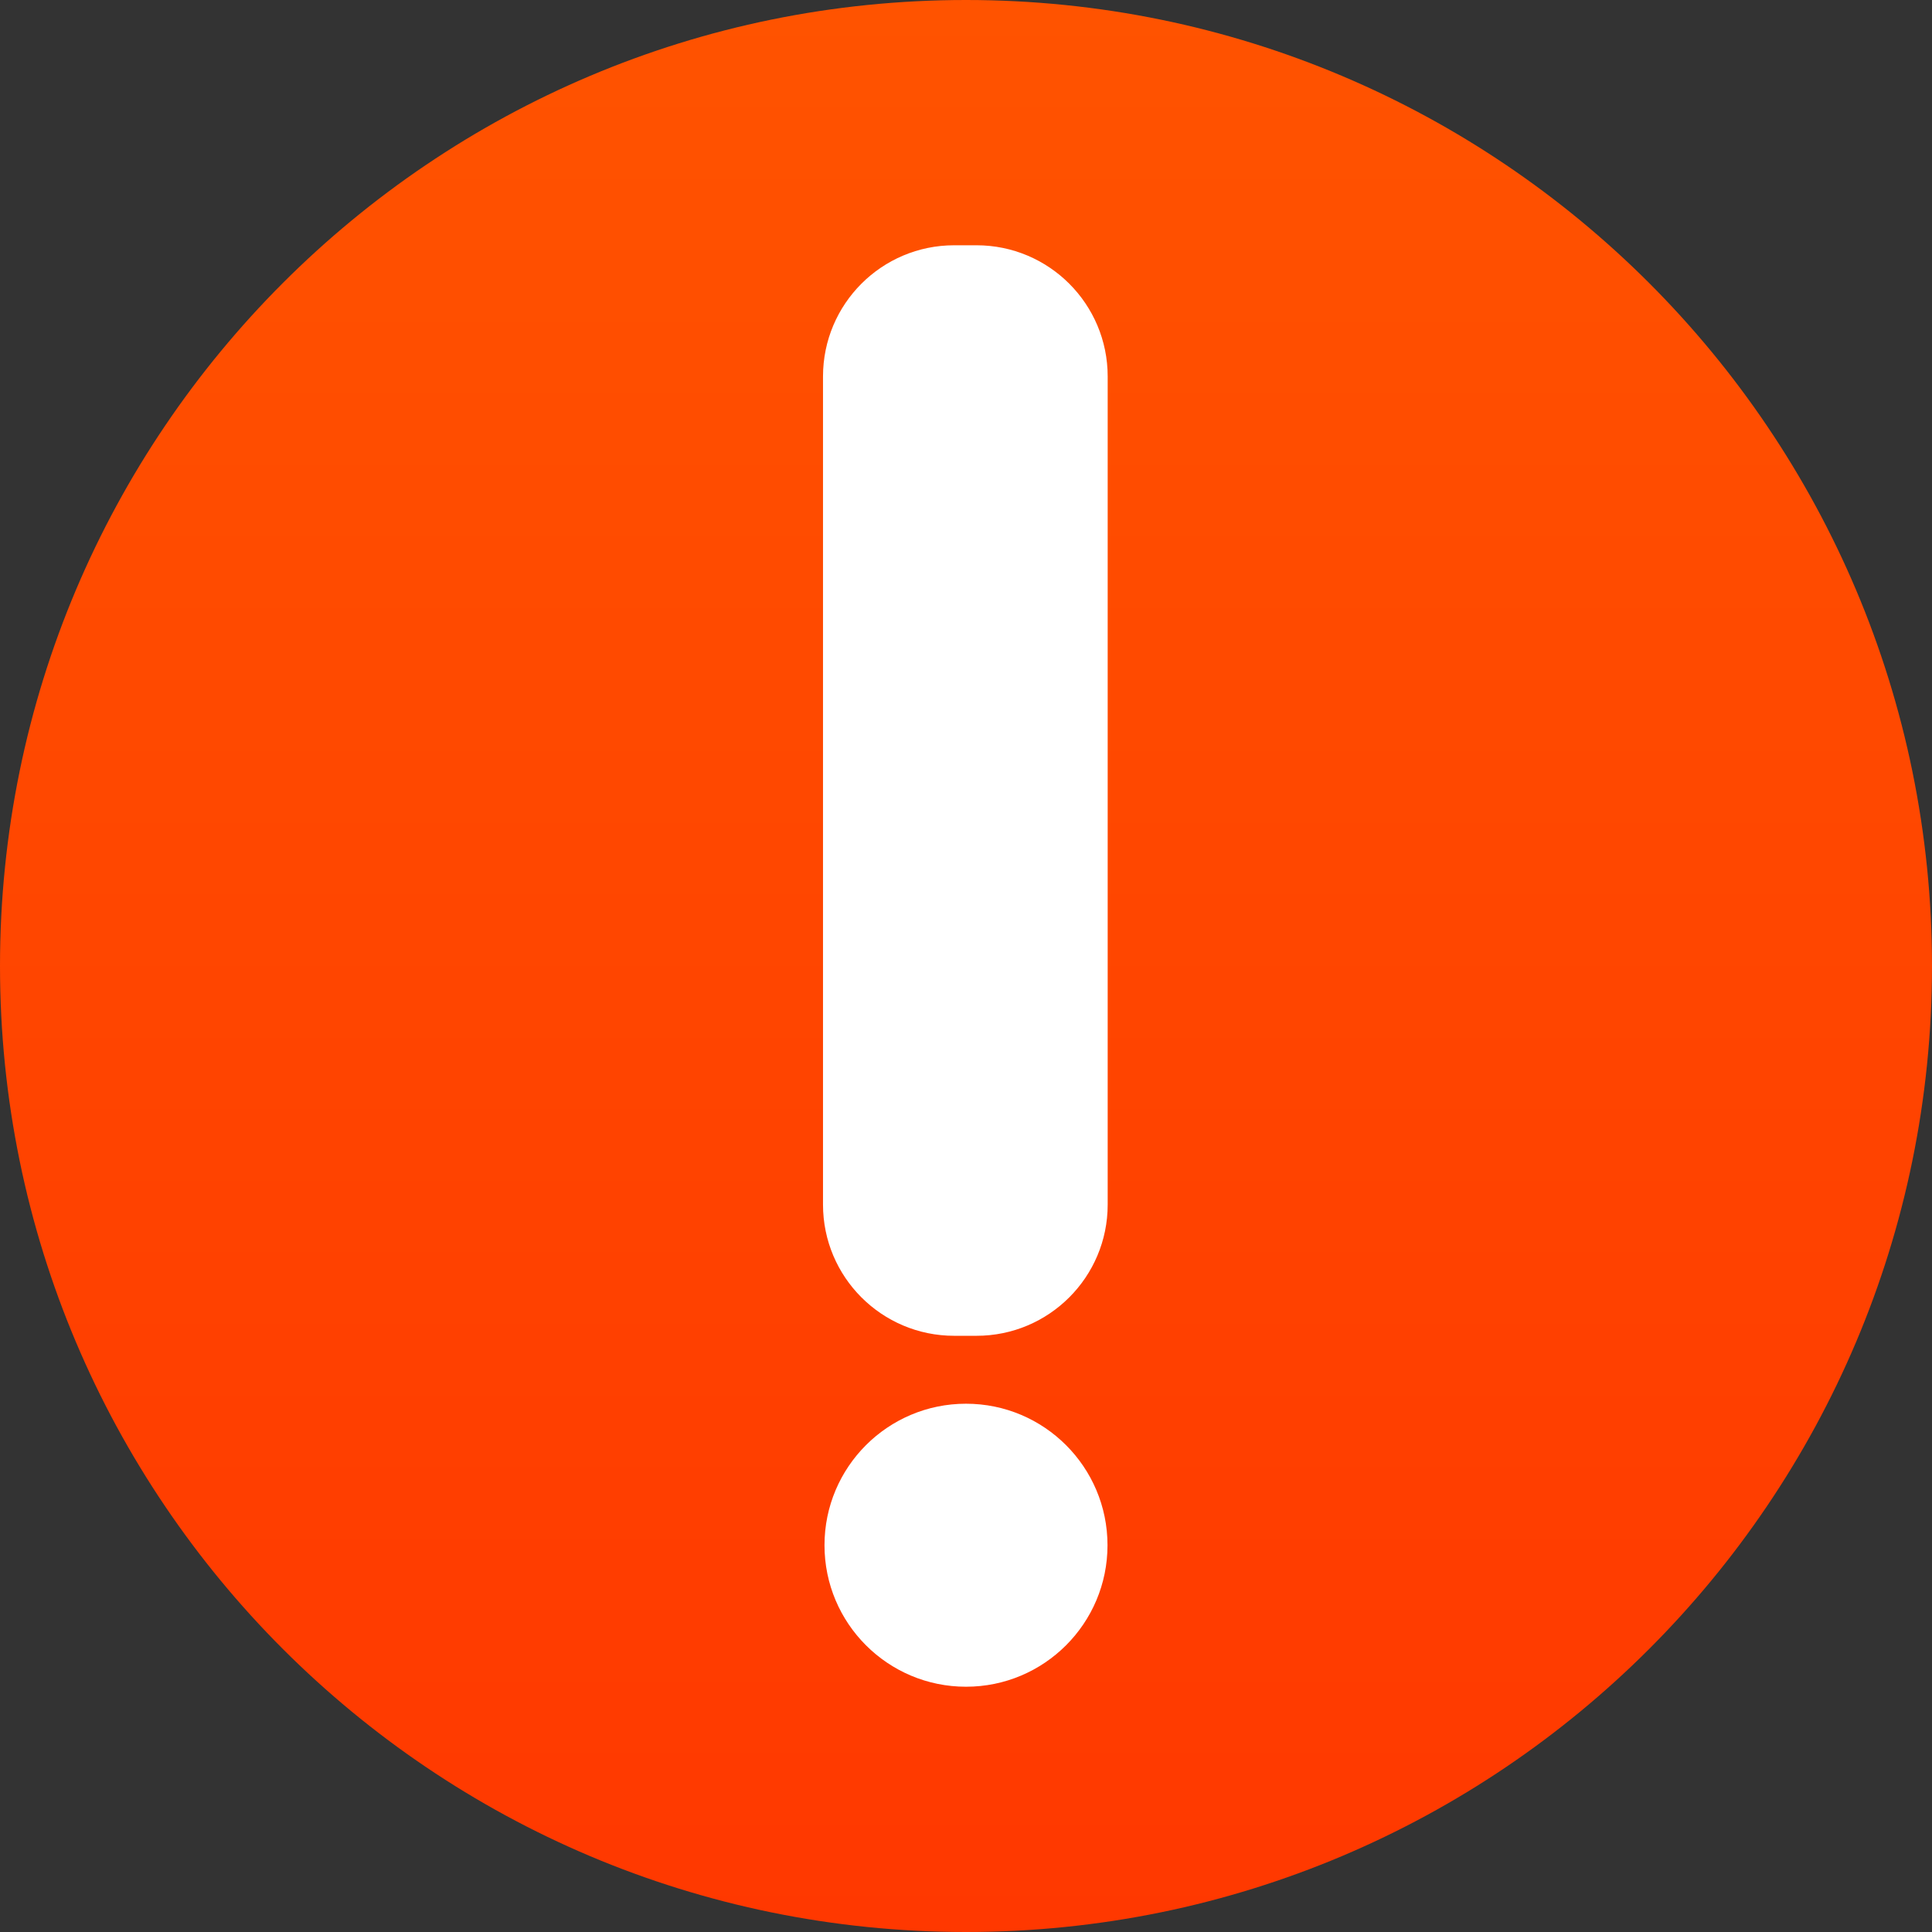 <?xml version="1.0" encoding="UTF-8"?>
<!-- Generated by Pixelmator Pro 3.3.13 -->
<svg width="1024" height="1024" viewBox="0 0 1024 1024" xmlns="http://www.w3.org/2000/svg">
    <rect x="0" y="0" width="1024" height="1024" fill="#333333" stroke="none"/>
    <linearGradient id="linearGradient1" x1="512" y1="0" x2="512" y2="1024" gradientUnits="userSpaceOnUse">
        <stop offset="0" stop-color="#ff5300" stop-opacity="1"/>
        <stop offset="1" stop-color="#ff3800" stop-opacity="1"/>
    </linearGradient>
    <path id="Base" fill="url(#linearGradient1)" fill-rule="evenodd" stroke="none" d="M 1024 512 C 1024 229.23 794.77 0 512 0 C 229.23 0 0 229.23 0 512 C 0 794.77 229.23 1024 512 1024 C 794.77 1024 1024 794.77 1024 512 Z"/>
    <g id="Glyph">
        <path id="Vertical" fill="#ffffff" fill-rule="evenodd" stroke="none" d="M 436.211 638.469 C 436.211 676.87 467.341 708 505.742 708 L 517.562 708 C 555.964 708 587.094 676.87 587.094 638.469 L 587.094 199.531 C 587.094 161.13 555.964 130 517.562 130 L 505.742 130 C 467.341 130 436.211 161.13 436.211 199.531 Z"/>
        <path id="Ellipse" fill="#ffffff" fill-rule="evenodd" stroke="none" d="M 587 819 C 587 777.579 553.421 744 512 744 C 470.579 744 437 777.579 437 819 C 437 860.421 470.579 894 512 894 C 553.421 894 587 860.421 587 819 Z"/>
    </g>
</svg>
